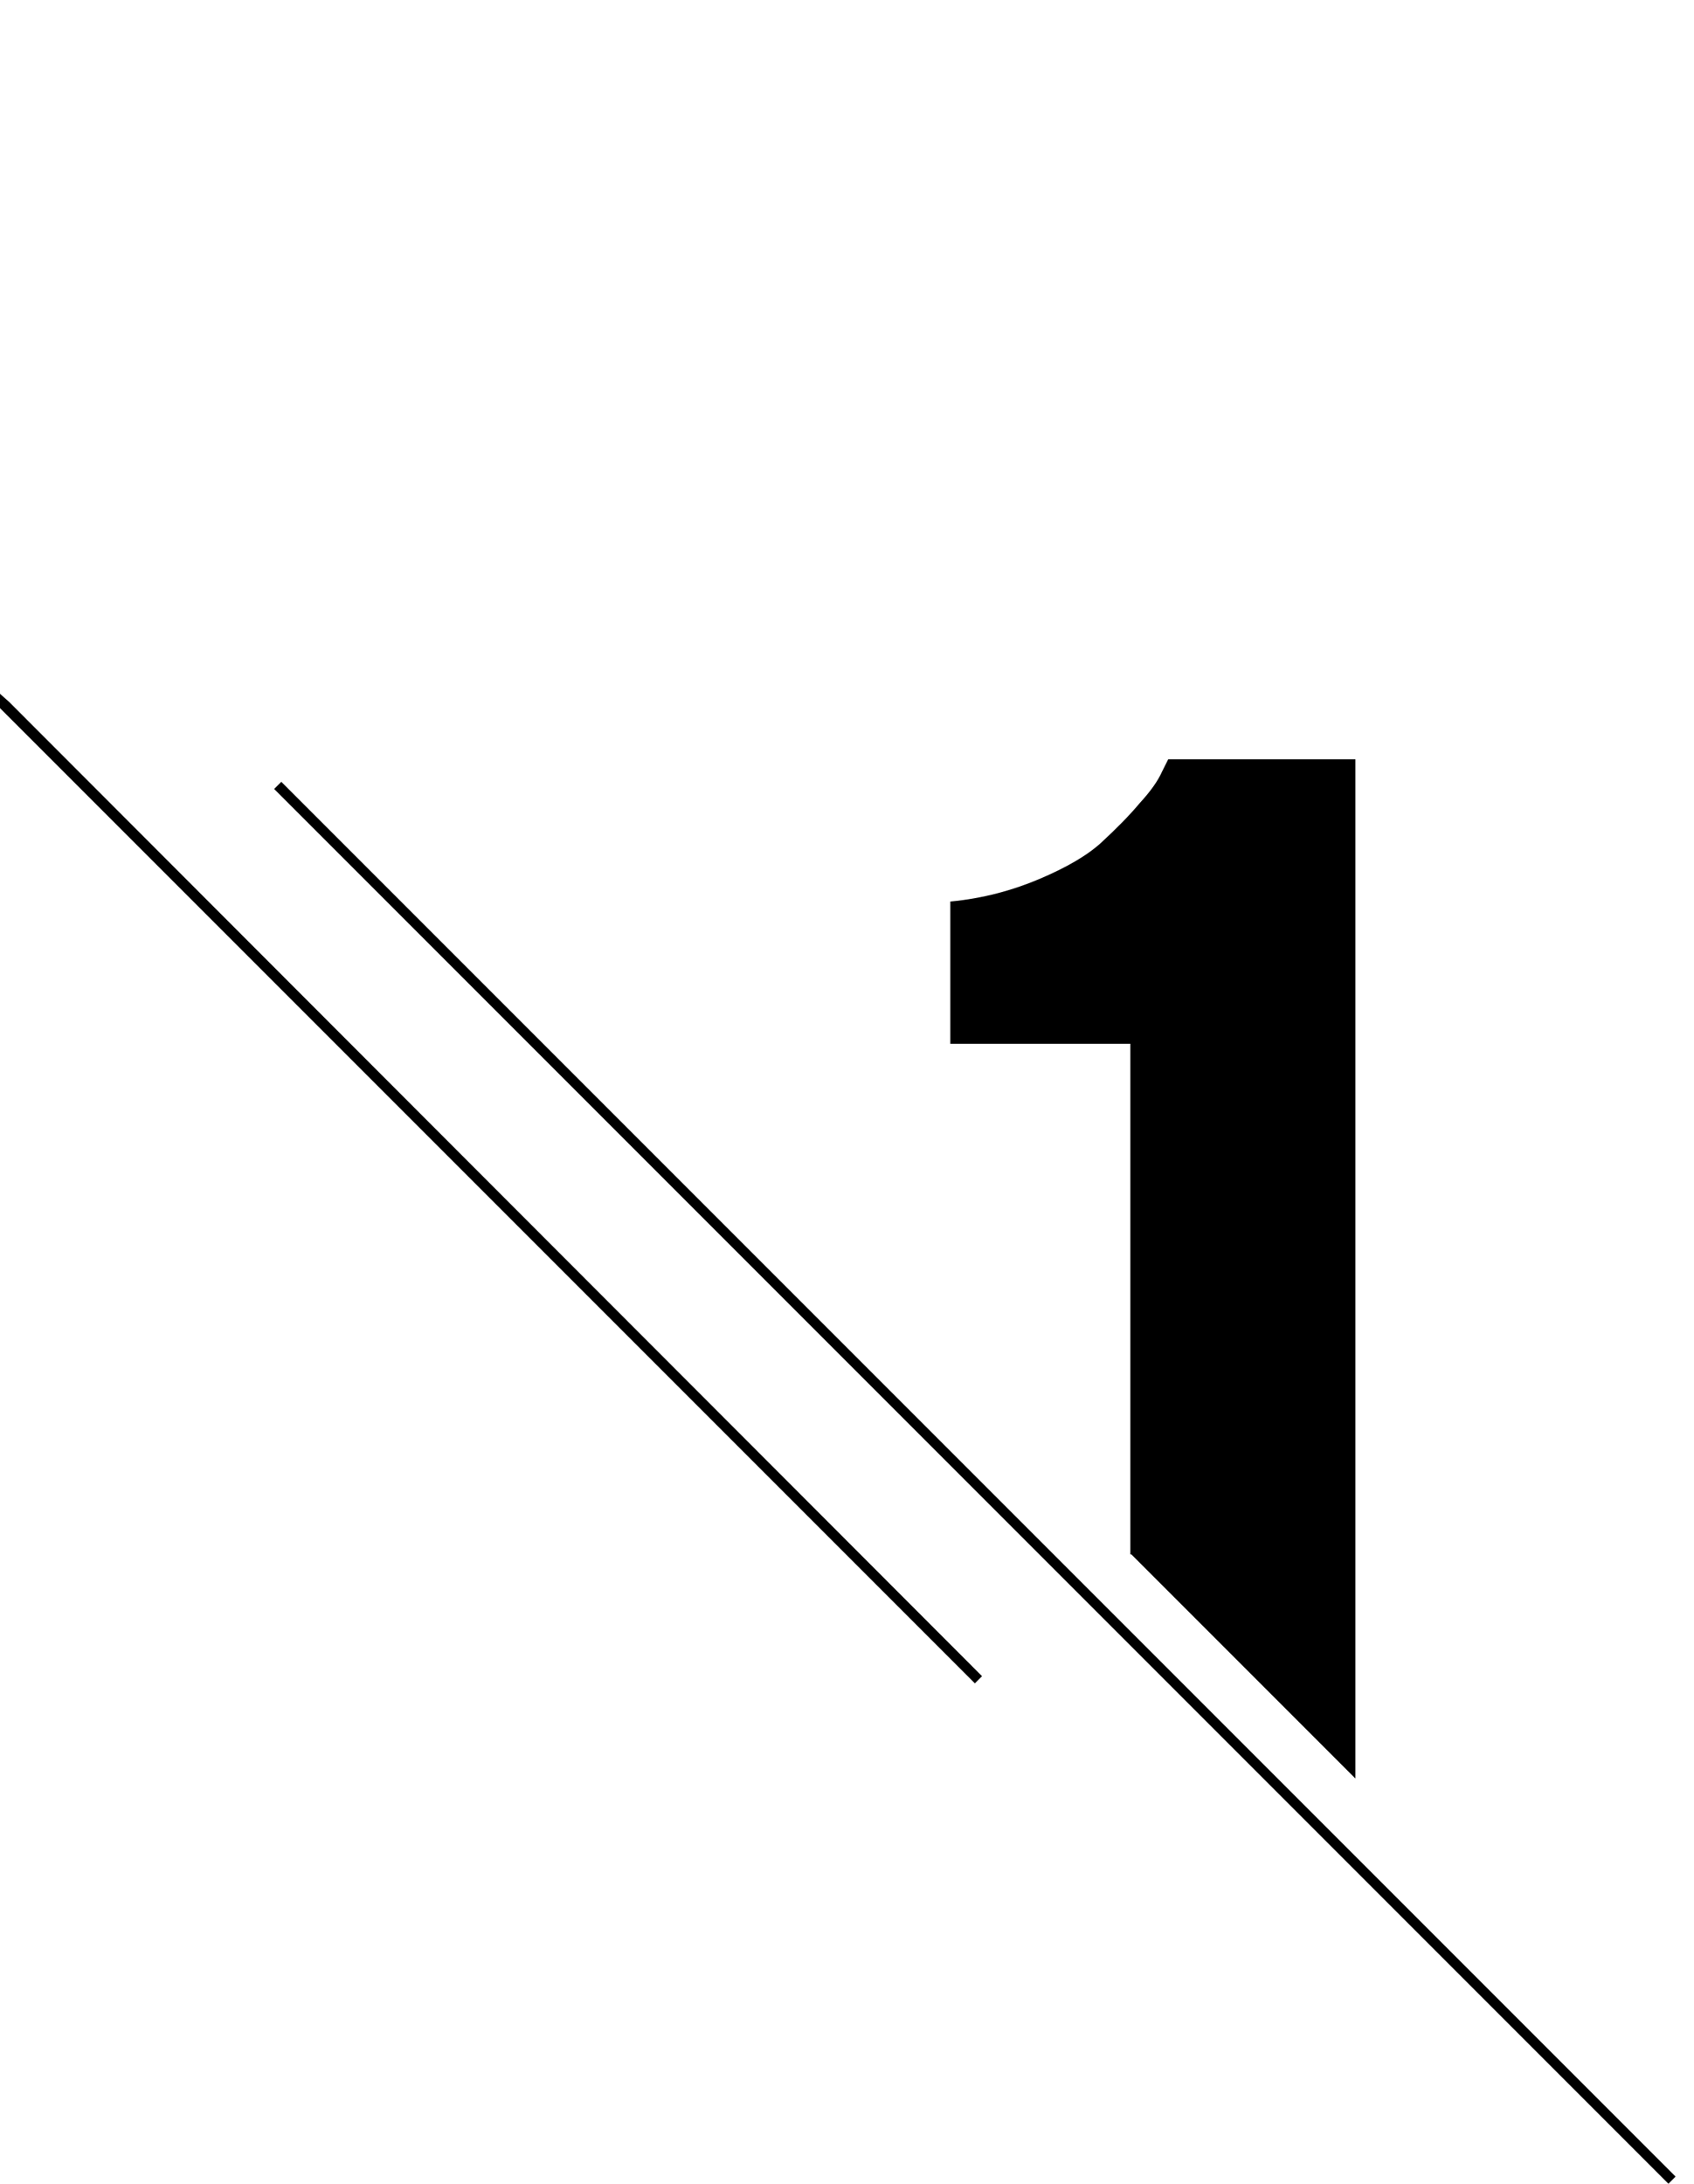 <svg version="1.1" id="Слой_1" xmlns="http://www.w3.org/2000/svg" xmlns:xlink="http://www.w3.org/1999/xlink" x="0px" y="0px"
	 viewBox="0 0 165.6 213.4" style="enable-background:new 0 0 165.6 213.4;" xml:space="preserve">
<g>
	<polygon class="st0" points="163.1,213.4 162.8,213.1 26.8,77.1 27.5,76.4 27.9,76.8 163.8,212.7 	"/>
	<polygon class="st0" points="95.3,164.5 95,164.2 0,69.2 0,67.8 0.9,68.6 96,163.8 	"/>
	<path class="st4" d="M110.6,151.9l21.9,21.9V74.2h-18.3l-0.6,1.2c-0.4,0.9-1.1,1.9-2.2,3.1c-1,1.2-2.3,2.5-3.7,3.8
		c-1.4,1.3-3.5,2.5-6.1,3.6c-2.6,1.1-5.5,1.9-8.7,2.2V102h17.6V151.9z"/>
</g>
</svg>

